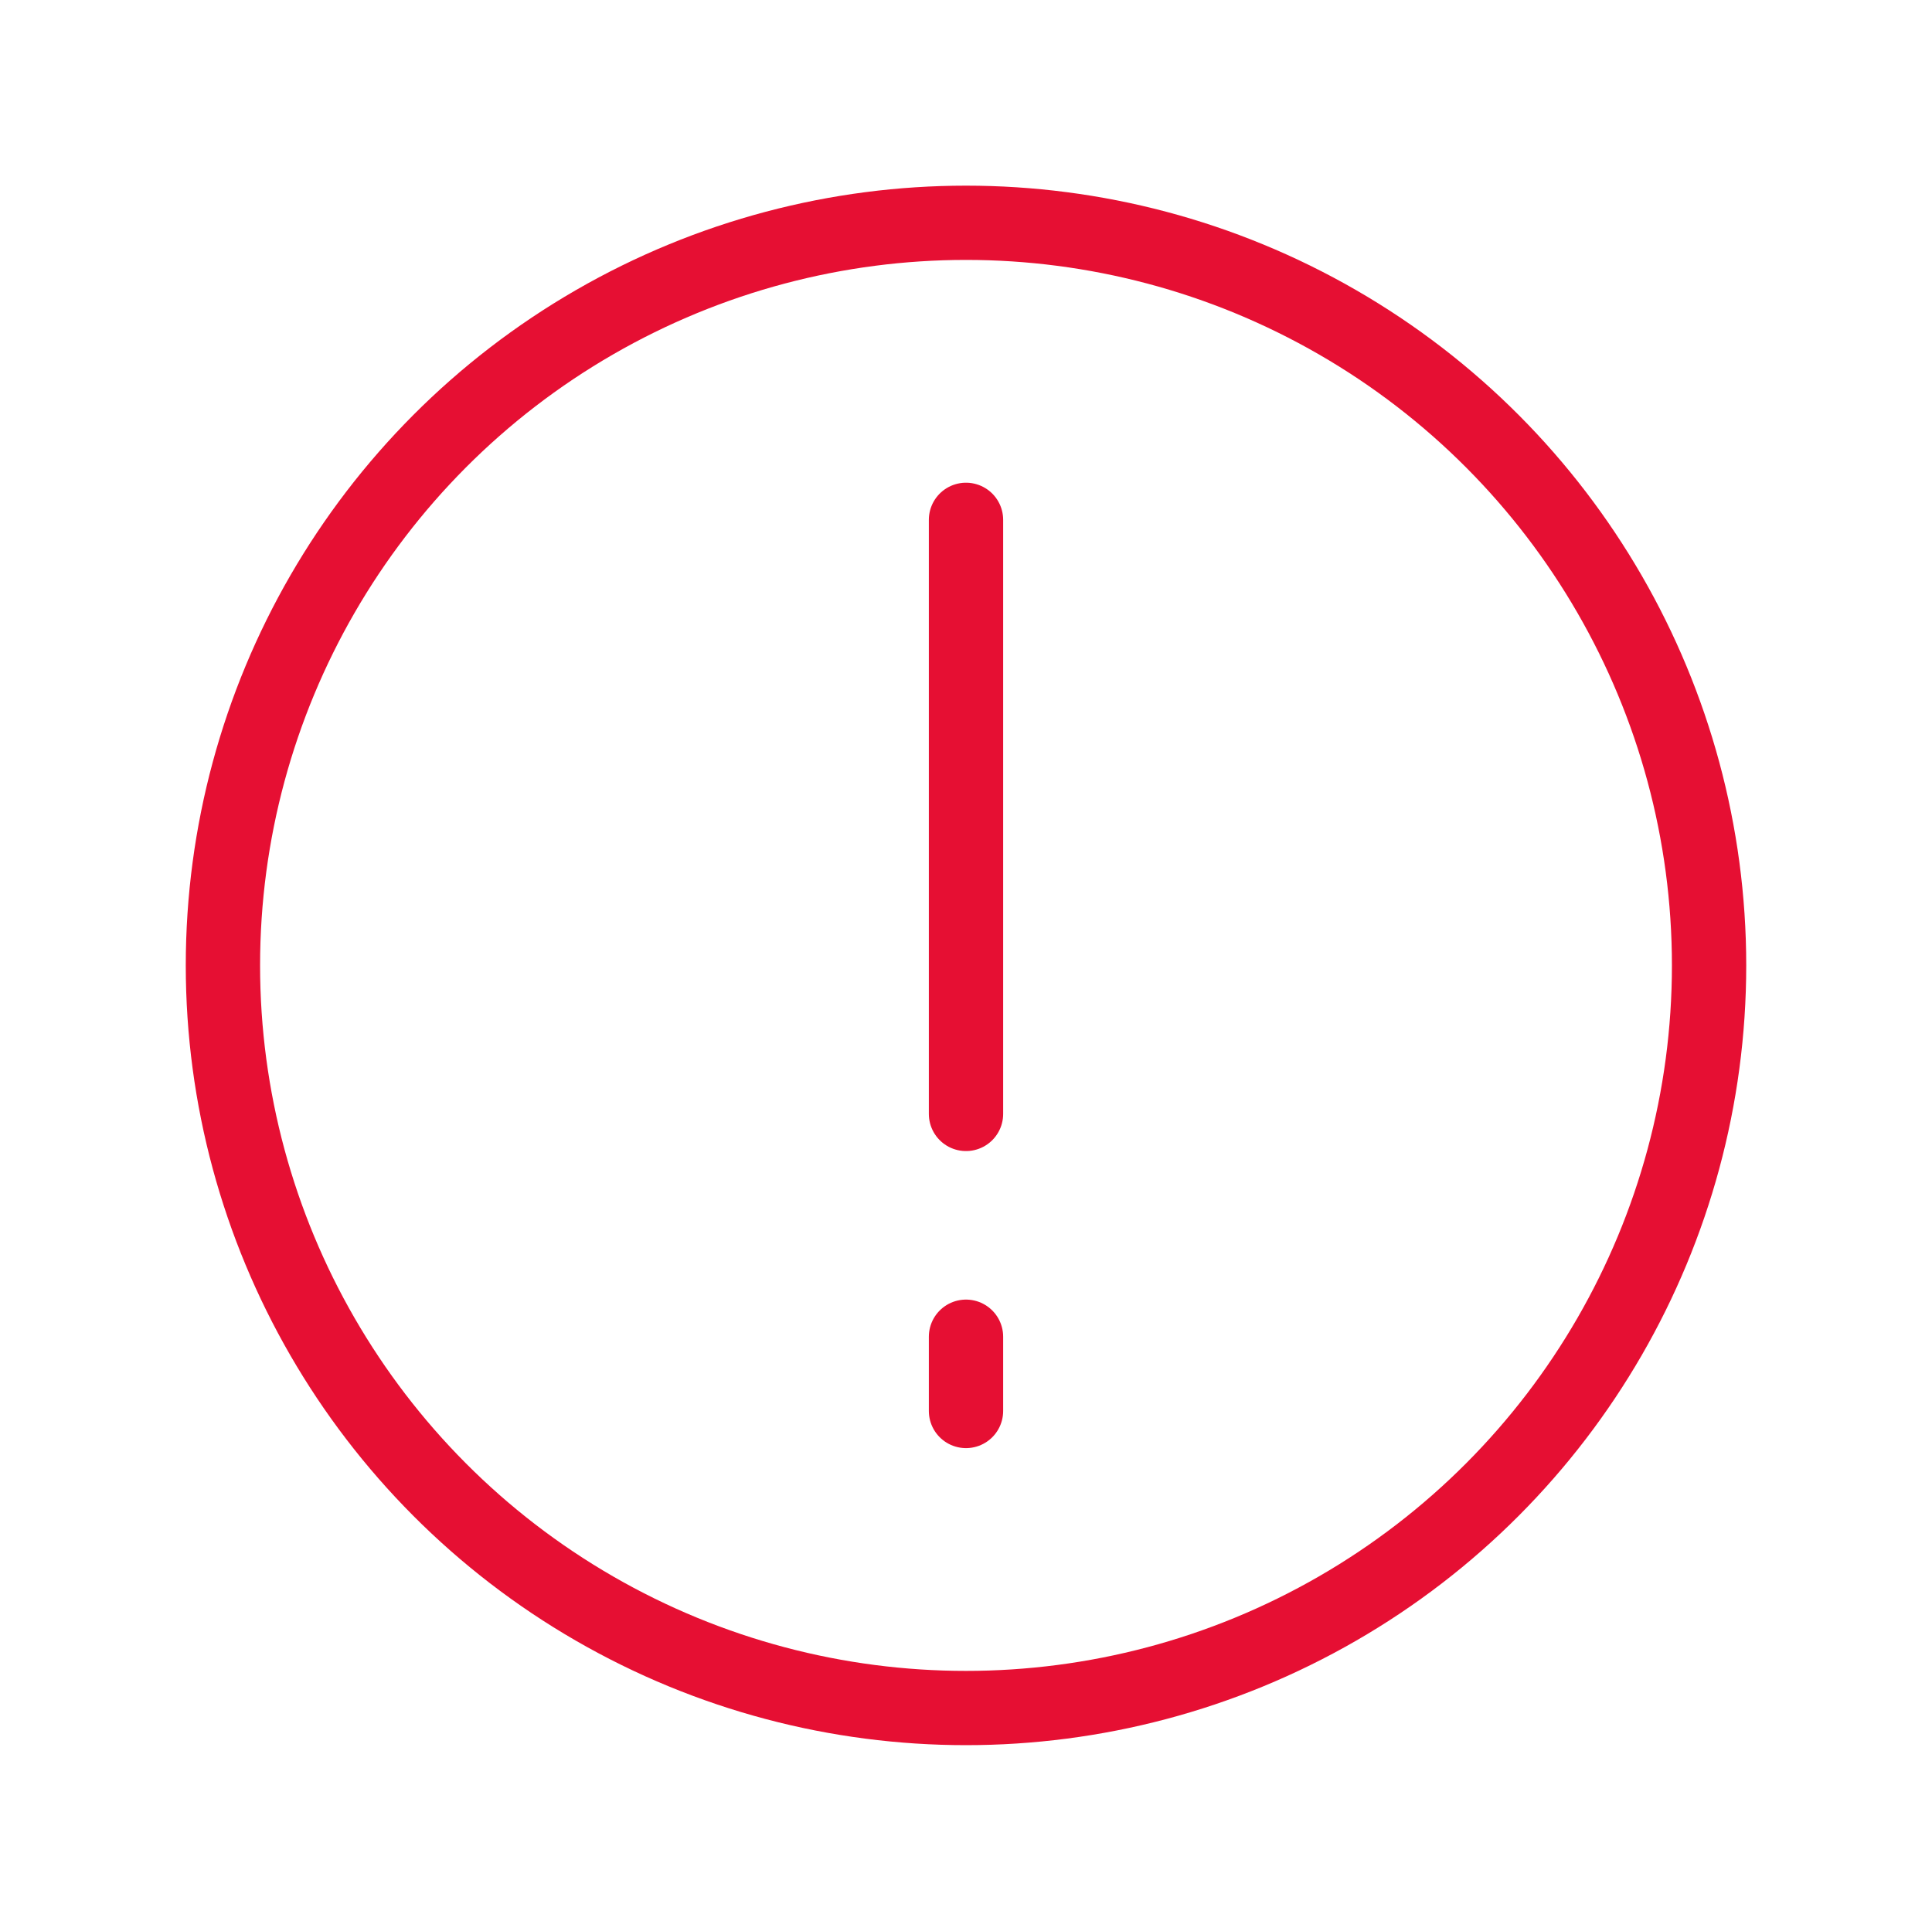 <svg version="1.2" xmlns="http://www.w3.org/2000/svg" xmlns:xlink="http://www.w3.org/1999/xlink" overflow="visible" preserveAspectRatio="none" viewBox="0 0 26 26" xml:space="preserve" y="0px" x="0px" id="Layer_1_1569285844319" width="24.232" height="24.22"><g transform="translate(1, 1)"><style type="text/css">
	.st0_1569285844319{fill:none;stroke:#000000;stroke-linecap:round;stroke-linejoin:round;}
</style><circle r="10" cy="12" cx="12" class="st0_1569285844319" style="stroke: rgb(230, 15, 51); stroke-width: 1px;" vector-effect="non-scaling-stroke"/><line y2="14" x2="12" y1="6" x1="12" class="st0_1569285844319" style="stroke: rgb(230, 15, 51); stroke-width: 1px;" vector-effect="non-scaling-stroke"/><line y2="17" x2="12" y1="18" x1="12" class="st0_1569285844319" style="stroke: rgb(230, 15, 51); stroke-width: 1px;" vector-effect="non-scaling-stroke"/></g></svg>